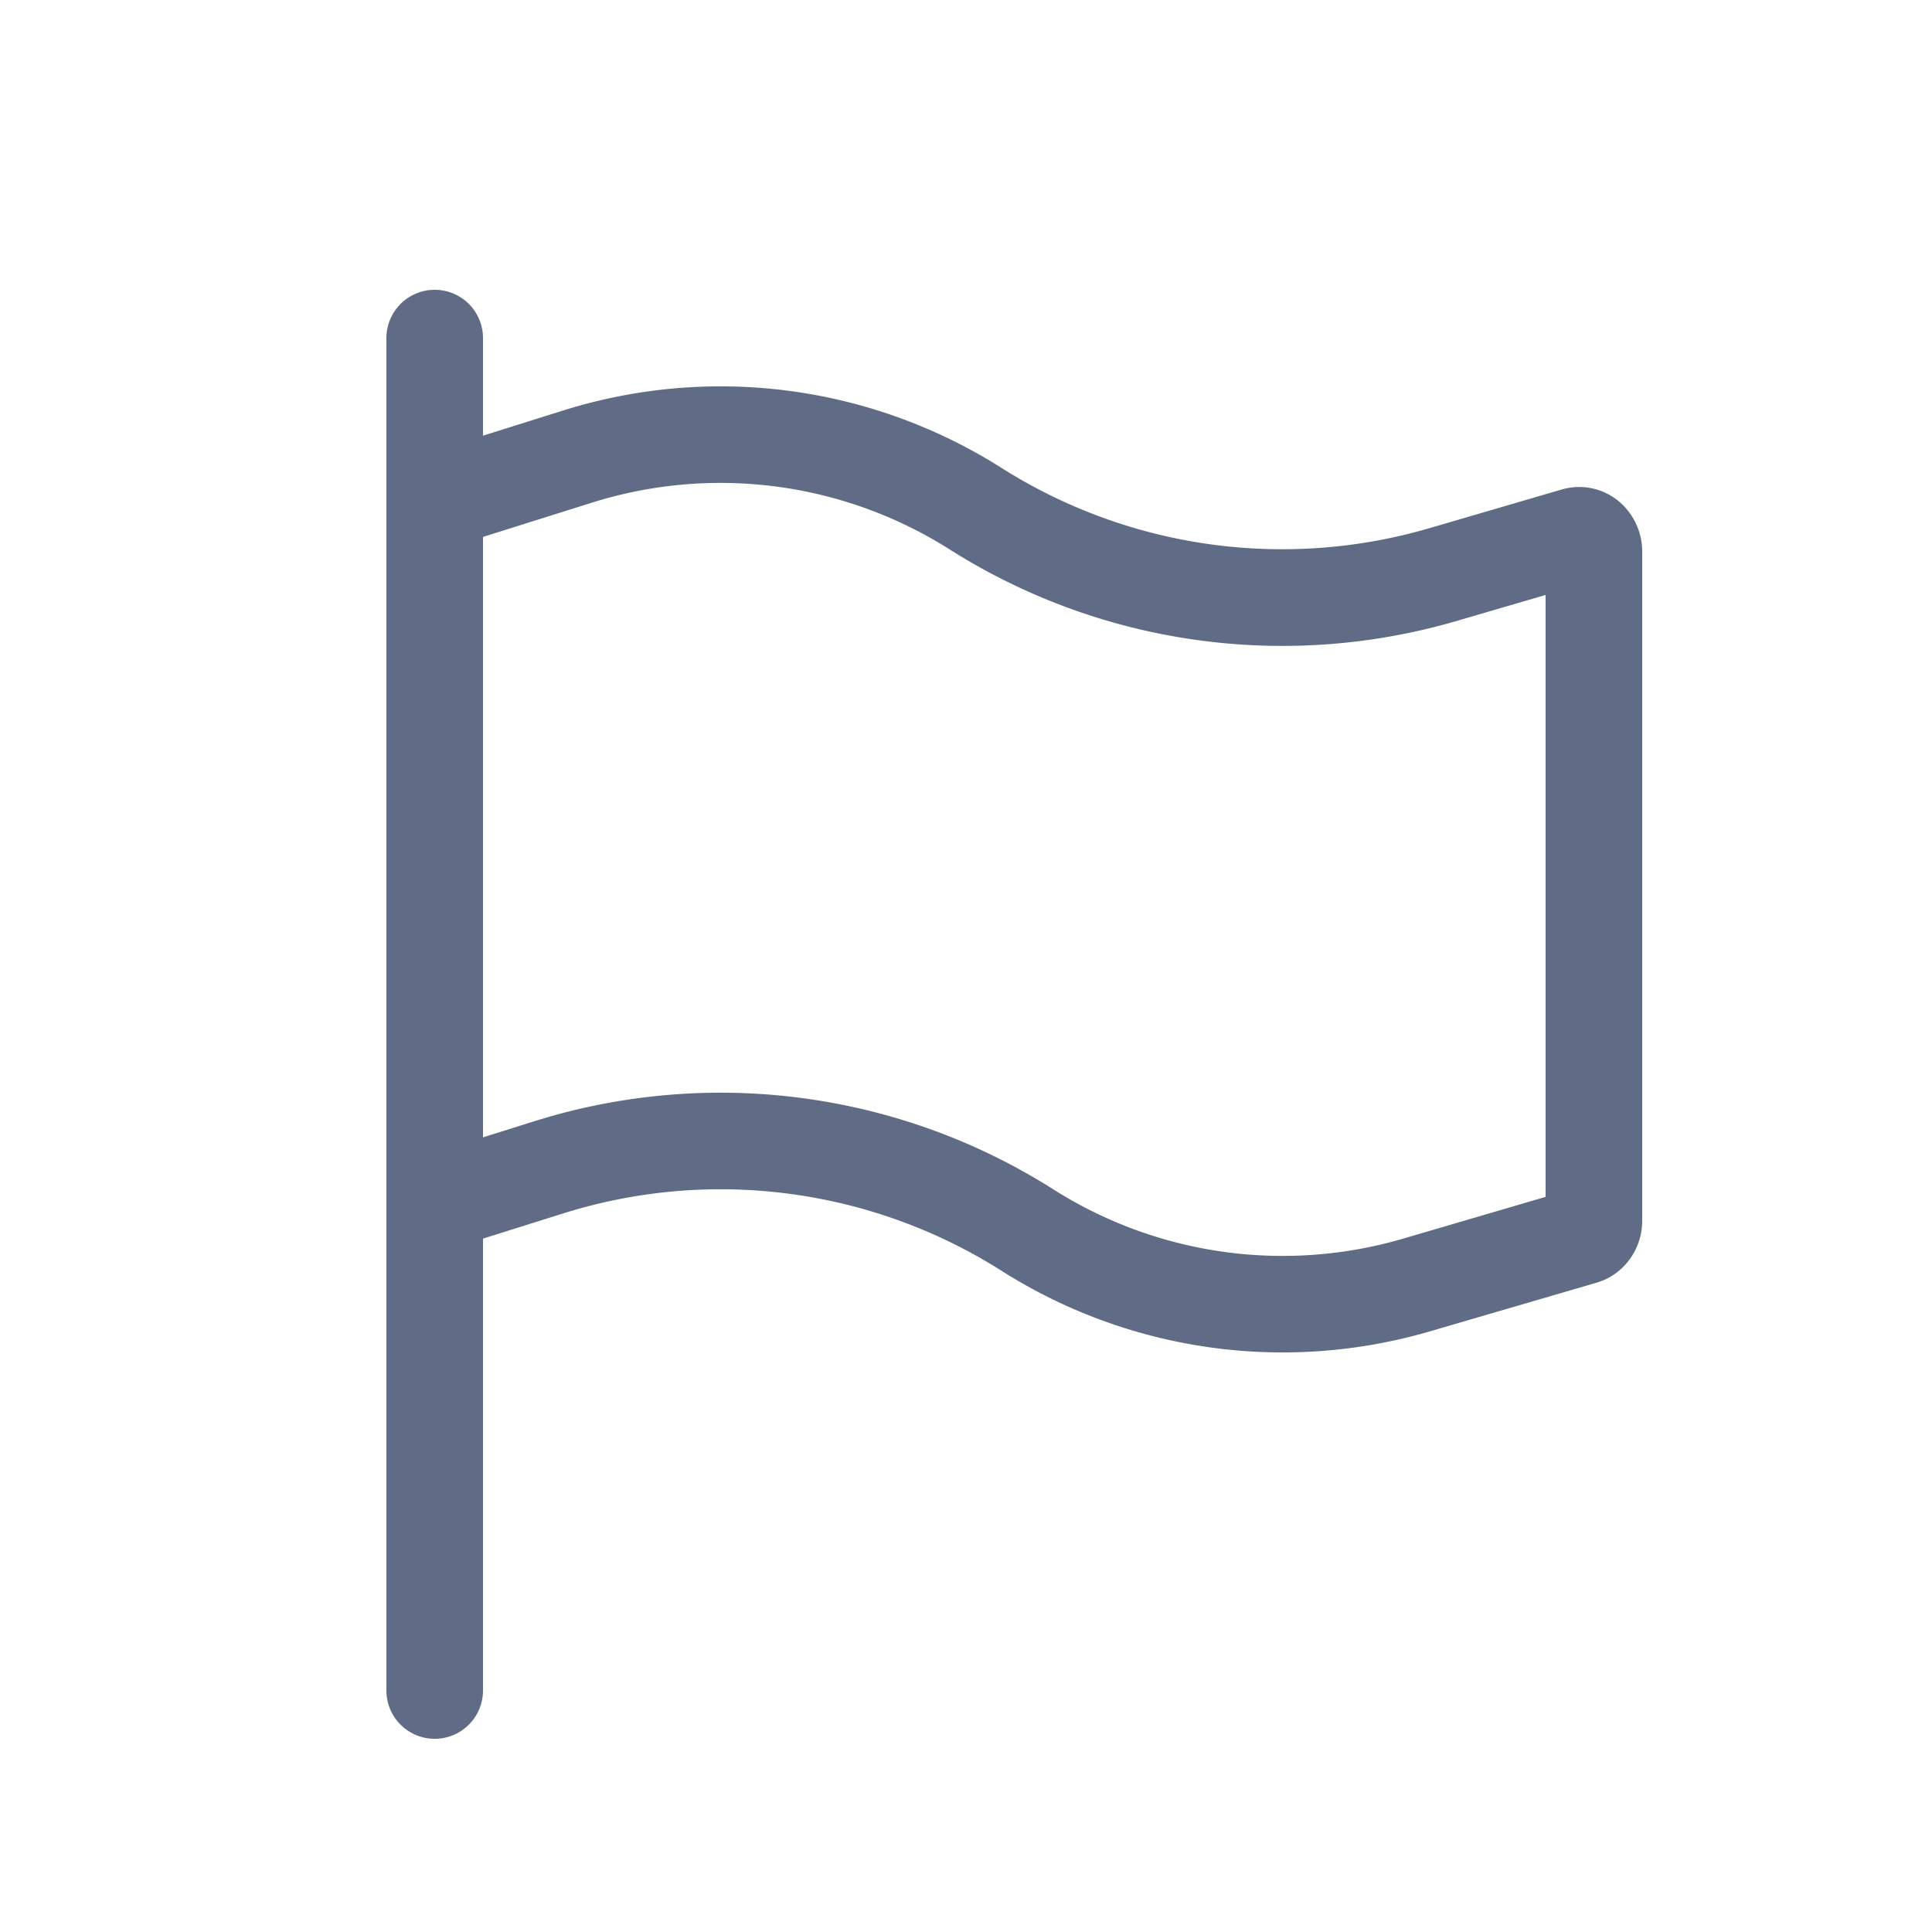<svg xmlns="http://www.w3.org/2000/svg" width="20" height="20" fill="none" viewBox="0 0 20 20">
  <path fill="#606B85" fill-rule="evenodd" d="M5 3.5a.5.5 0 0 0-1 0v14a.5.5 0 0 0 1 0v-4.678l.822-.258a5.433 5.433 0 0 1 4.544.59 5.434 5.434 0 0 0 4.437.628l1.726-.504a.65.65 0 0 0 .34-.24.676.676 0 0 0 .131-.4V5.706a.678.678 0 0 0-.259-.53.644.644 0 0 0-.57-.11l-1.368.4a5.435 5.435 0 0 1-4.437-.623 5.433 5.433 0 0 0-4.544-.591L5 4.51V3.5Zm0 8.274V5.558l1.123-.353a4.433 4.433 0 0 1 3.71.484 6.435 6.435 0 0 0 5.25.738L16 6.159v6.231l-1.477.433a4.435 4.435 0 0 1-3.624-.514 6.433 6.433 0 0 0-5.377-.699L5 11.774Z" clip-rule="evenodd"/>
</svg>
